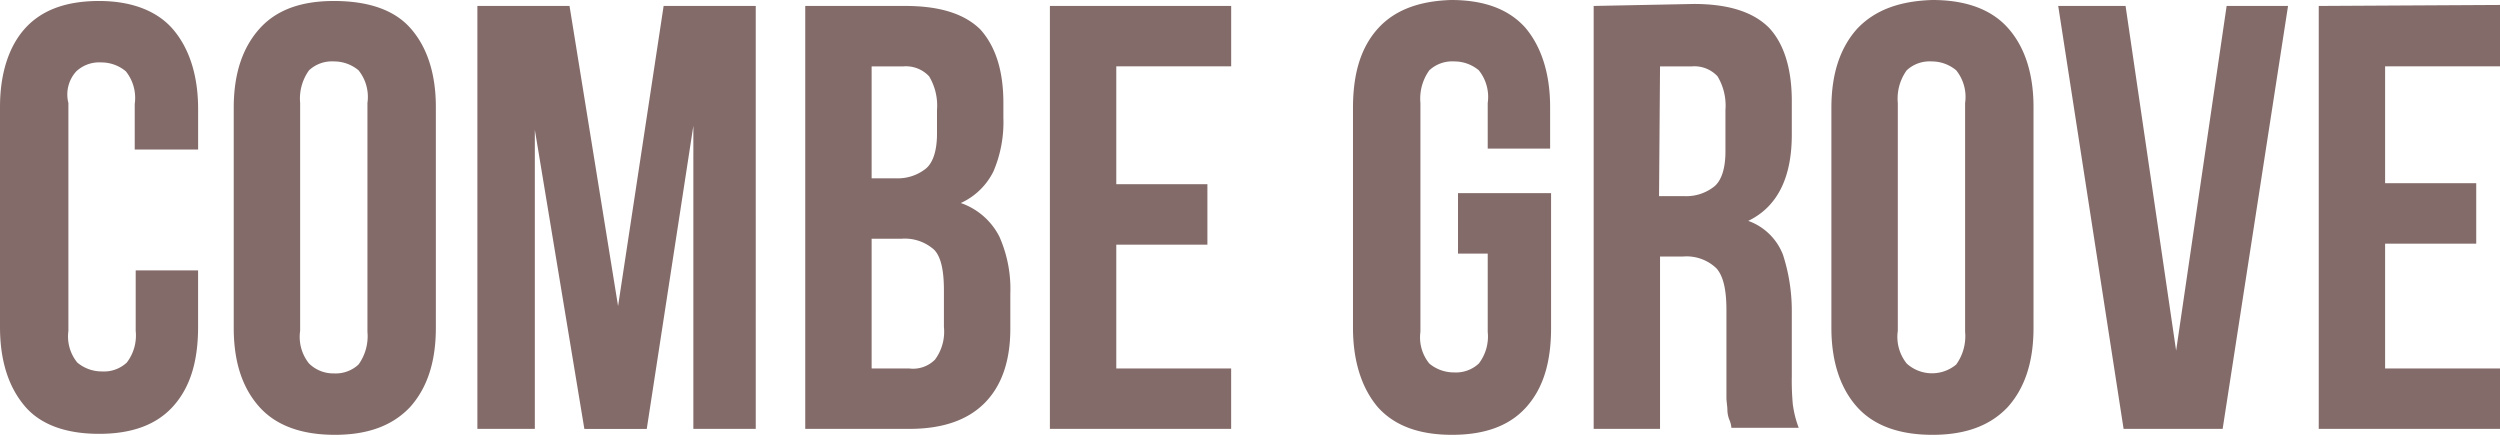 <svg xmlns="http://www.w3.org/2000/svg" viewBox="0 0 281.219 48.913"><path d="M29.192 3.231c-1.894 2.117-2.9 5.014-2.9 8.913v24.735c0 3.9 1 6.8 2.9 8.913s4.791 3.12 8.468 3.12 6.462-1 8.468-3.12c1.894-2.117 2.9-5.014 2.9-8.913V12.033c0-3.788-1-6.8-2.9-8.913S41.225.111 37.548.111s-6.462 1-8.356 3.12m5.57 37.659a4.785 4.785 0 0 1-1-3.677V11.587a5.443 5.443 0 0 1 1-3.677 3.761 3.761 0 0 1 2.785-1 4.279 4.279 0 0 1 2.785 1 4.785 4.785 0 0 1 1 3.677v25.738a5.443 5.443 0 0 1-1 3.677 3.761 3.761 0 0 1-2.785 1 3.868 3.868 0 0 1-2.785-1.114M2.785 3.231C1 5.237 0 8.245 0 12.033v24.735c0 3.9 1 6.8 2.785 8.913s4.68 3.12 8.356 3.12 6.462-1 8.356-3.12 2.785-5.014 2.785-8.913v-6.351h-7.018v6.8a5 5 0 0 1-1 3.565 3.761 3.761 0 0 1-2.785 1 4.279 4.279 0 0 1-2.785-1 4.65 4.65 0 0 1-1-3.565v-25.63a3.854 3.854 0 0 1 .891-3.565 3.761 3.761 0 0 1 2.785-1 4.279 4.279 0 0 1 2.785 1 4.785 4.785 0 0 1 1 3.677v5.125h7.131v-4.568c0-3.788-1-6.8-2.785-8.913S14.819.111 11.142.111s-6.462 1-8.356 3.12M118.1.669v47.575h20.389v-6.8h-12.921V27.52h10.25v-6.8h-10.25V7.465h12.924V.669zm-27.52 0v47.575h11.7c3.788 0 6.574-1 8.468-2.9s2.9-4.68 2.9-8.356v-3.9a14.523 14.523 0 0 0-1.226-6.462 7.672 7.672 0 0 0-4.345-3.788 7.613 7.613 0 0 0 3.677-3.565 14.085 14.085 0 0 0 1.114-6.017v-1.669c0-3.677-.891-6.351-2.563-8.245-1.784-1.782-4.569-2.673-8.469-2.673H90.583zm7.465 6.8h3.565a3.552 3.552 0 0 1 2.9 1.114 6.382 6.382 0 0 1 .891 3.788v2.674c0 1.894-.446 3.231-1.226 3.9a5.051 5.051 0 0 1-3.343 1.114h-2.784V7.465zm0 19.387h3.343a4.935 4.935 0 0 1 3.677 1.226c.78.78 1.114 2.34 1.114 4.568v4.122a5.284 5.284 0 0 1-1 3.677 3.47 3.47 0 0 1-2.9 1h-4.231v-14.6zM74.65.669l-5.125 33.76-5.46-33.76H53.7v47.575h6.462V14.6l5.571 33.648h7.019l5.241-34.098v34.094h7.019V.669zm134.259 2.562c-1.894 2.117-2.9 5.014-2.9 8.913v24.735c0 3.788 1 6.8 2.9 8.913s4.791 3.12 8.468 3.12 6.462-1 8.468-3.12c1.894-2.117 2.9-5.014 2.9-8.913V12.033c0-3.788-1-6.8-2.9-8.913S221.053 0 217.377 0c-3.677.111-6.462 1.114-8.468 3.231m5.571 37.659a4.785 4.785 0 0 1-1-3.677V11.587a5.443 5.443 0 0 1 1-3.677 3.761 3.761 0 0 1 2.785-1 4.279 4.279 0 0 1 2.785 1 4.785 4.785 0 0 1 1 3.677v25.738a5.443 5.443 0 0 1-1 3.677 4.24 4.24 0 0 1-5.571-.111m-59.5-37.659c-1.894 2.117-2.785 5.014-2.785 8.913v24.734c0 3.788 1 6.8 2.785 8.913 1.894 2.117 4.68 3.12 8.356 3.12s6.462-1 8.356-3.12 2.785-5.014 2.785-8.913V21.727h-10.469v6.8h3.343v8.8a5 5 0 0 1-1 3.565 3.761 3.761 0 0 1-2.785 1 4.279 4.279 0 0 1-2.785-1 4.65 4.65 0 0 1-1-3.565v-25.74a5.443 5.443 0 0 1 1-3.677 3.761 3.761 0 0 1 2.785-1 4.279 4.279 0 0 1 2.785 1 4.785 4.785 0 0 1 1 3.677v5.125h7.019v-4.68c0-3.788-1-6.8-2.785-8.913C169.69 1 166.9 0 163.227 0c-3.565.111-6.351 1.114-8.245 3.231M260.83.669v47.575h20.389v-6.8h-12.924V27.409h10.25v-6.8h-10.25V7.465h12.924V.557L260.83.669zm-10.362 0l-5.682 38.773L239.1.669h-7.576l7.354 47.575h11.142L257.376.669zm-71.2 0v47.575h7.465V28.857h2.567a4.847 4.847 0 0 1 3.788 1.337c.78.891 1.114 2.451 1.114 4.68v9.8c0 .557.111 1 .111 1.56a3.254 3.254 0 0 0 .223 1 2.622 2.622 0 0 1 .223.891h7.576a11.752 11.752 0 0 1-.669-2.674 29.189 29.189 0 0 1-.111-3.12v-7.346a20.459 20.459 0 0 0-1-6.351 6.549 6.549 0 0 0-3.9-3.788c3.231-1.56 4.9-4.791 4.9-9.693v-3.788c0-3.677-.891-6.462-2.563-8.245-1.782-1.783-4.568-2.674-8.467-2.674l-11.253.223zm7.465 6.8h3.567a3.552 3.552 0 0 1 2.9 1.114 6.382 6.382 0 0 1 .891 3.788v4.68c0 1.894-.446 3.231-1.226 3.9a5.051 5.051 0 0 1-3.343 1.114h-2.9l.111-14.6z" fill="#836b69"/></svg>